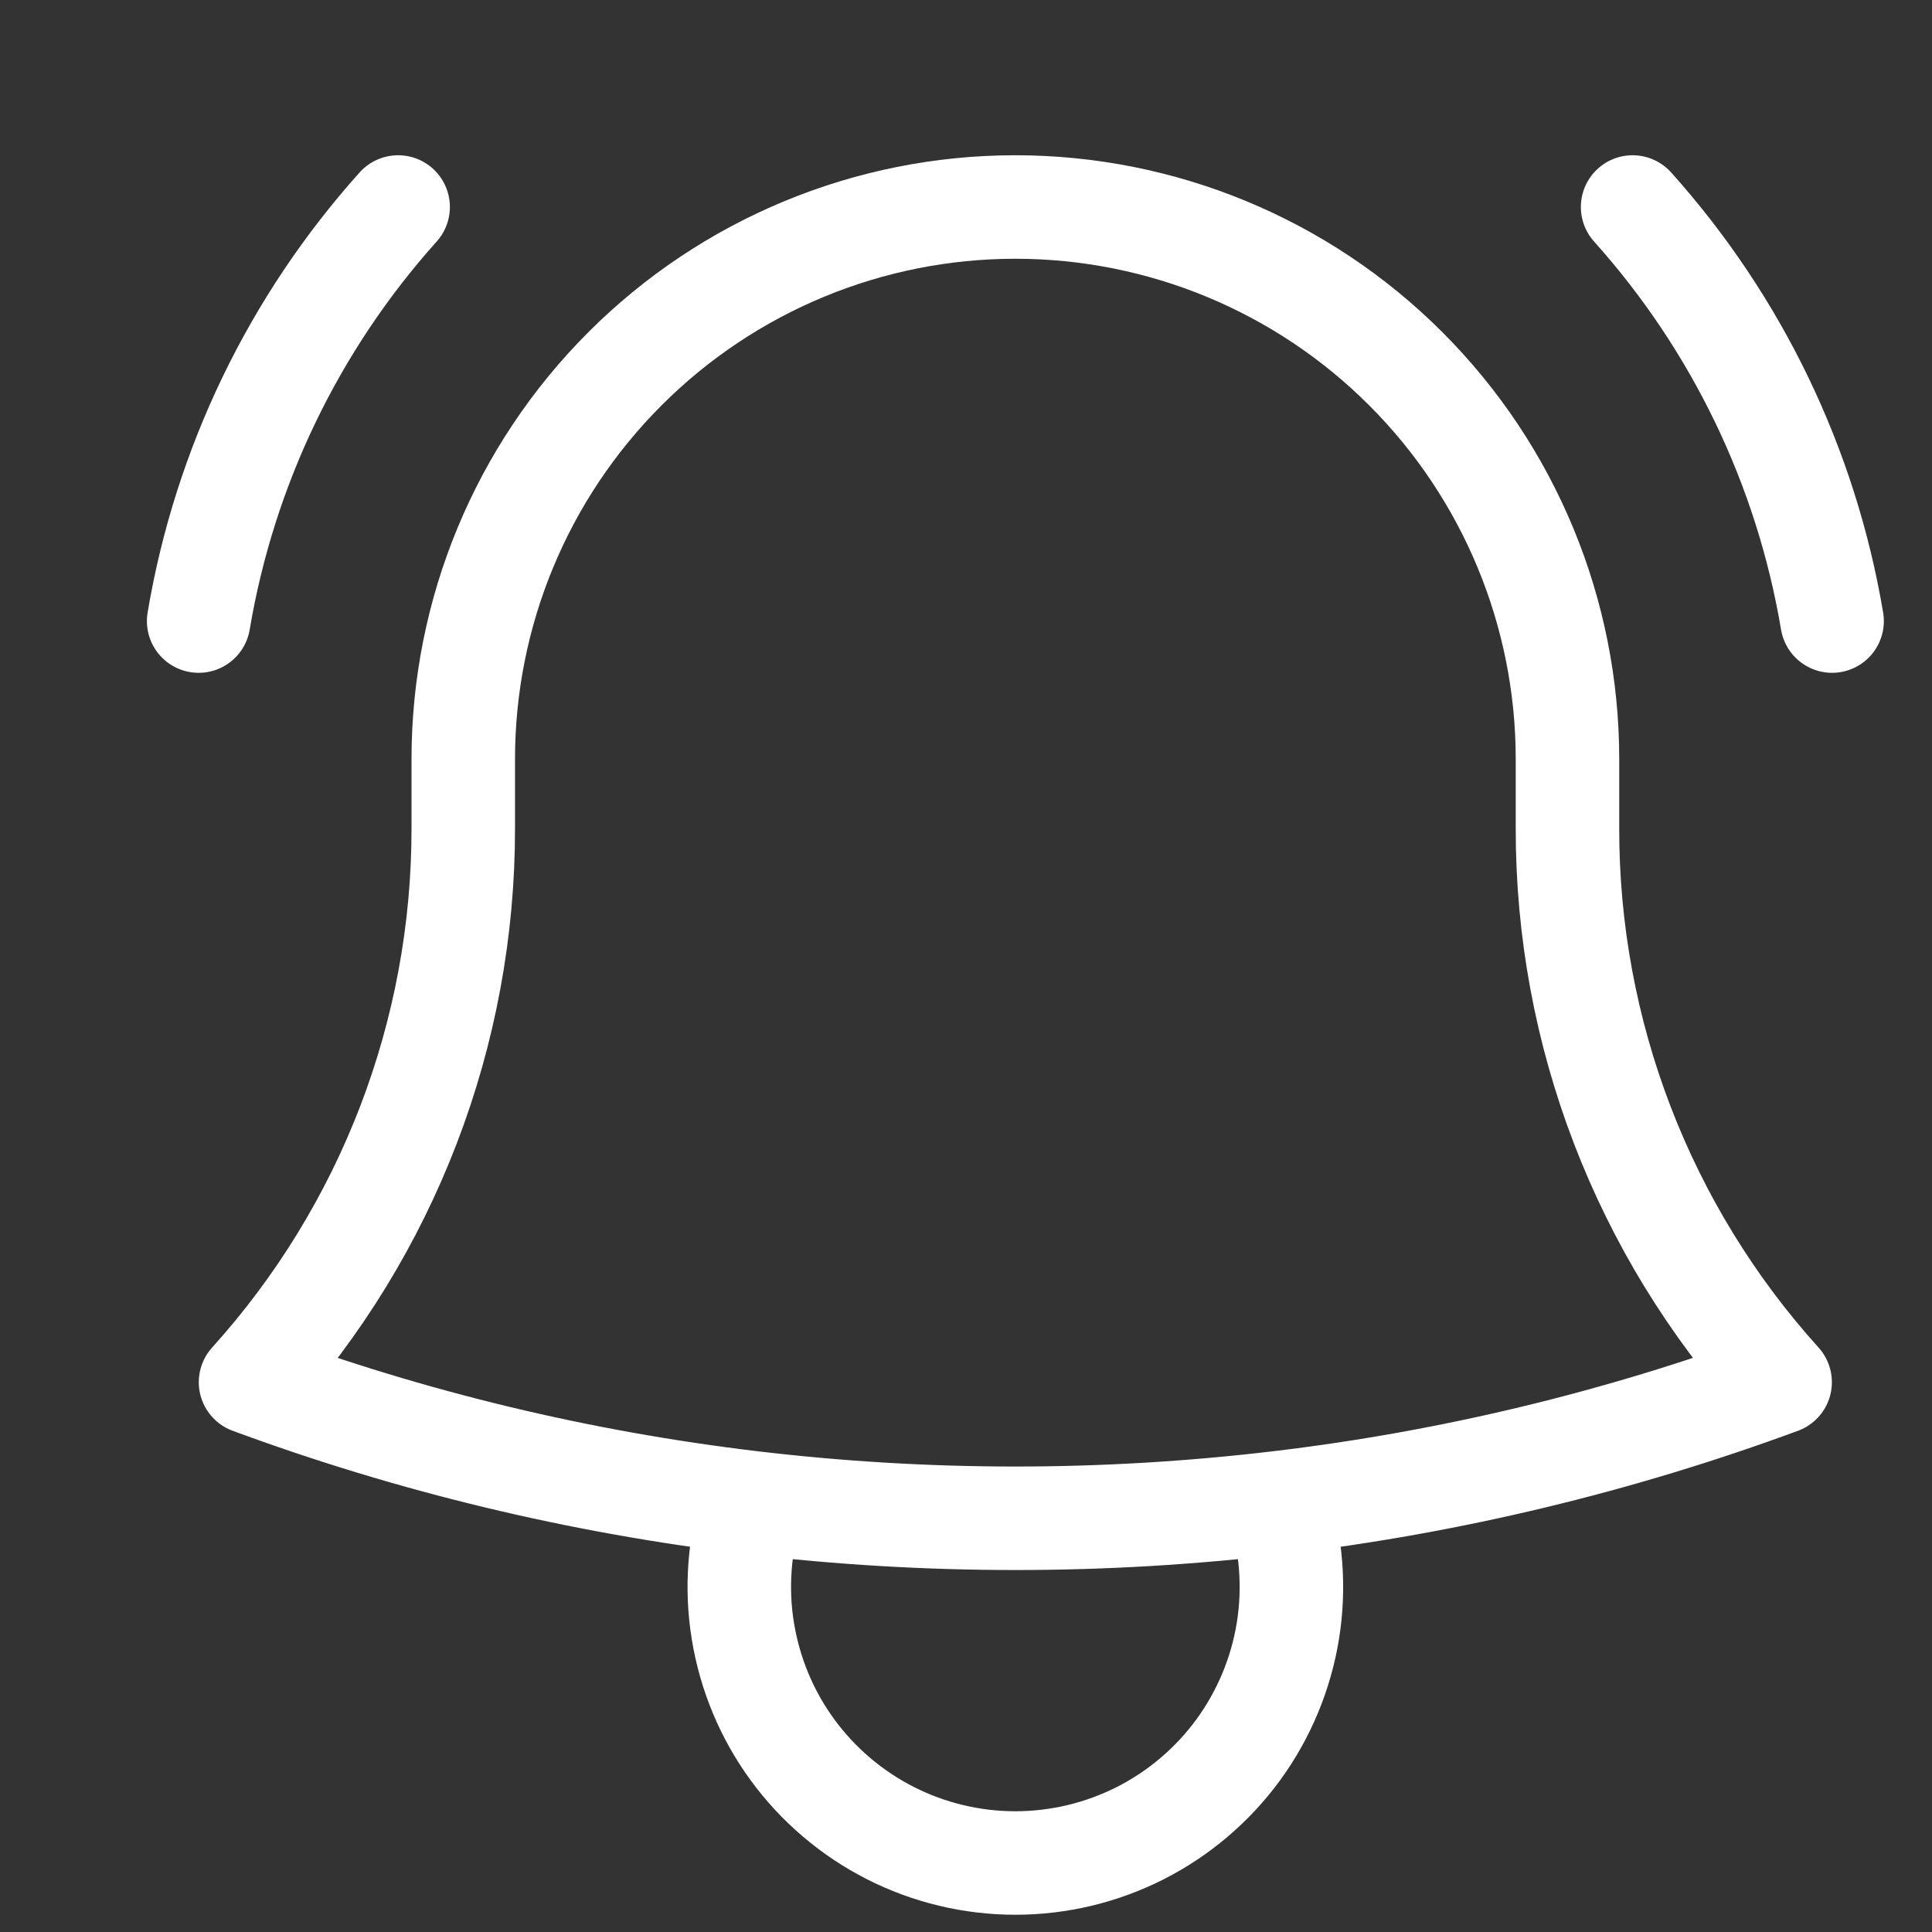 <svg width="28" height="28" viewBox="0 0 28 28" fill="none" xmlns="http://www.w3.org/2000/svg">
<rect x="0" y="0" width="28" height="28" fill="#333333" stroke="none"/>
<path d="M18.525 21.779C21.01 21.485 23.451 20.898 25.799 20.032C23.811 17.83 22.712 14.968 22.717 12.001V11.068V11.001C22.717 8.879 21.874 6.844 20.373 5.344C18.873 3.843 16.837 3 14.715 3C12.593 3 10.558 3.843 9.058 5.344C7.557 6.844 6.714 8.879 6.714 11.001V12.001C6.718 14.968 5.619 17.83 3.631 20.032C5.942 20.886 8.378 21.479 10.905 21.779M18.525 21.779C15.994 22.079 13.437 22.079 10.905 21.779M18.525 21.779C18.718 22.379 18.765 23.016 18.665 23.637C18.564 24.259 18.318 24.849 17.947 25.358C17.576 25.866 17.09 26.28 16.528 26.566C15.966 26.851 15.345 27 14.715 27C14.085 27 13.464 26.851 12.903 26.566C12.341 26.28 11.855 25.866 11.484 25.358C11.112 24.849 10.867 24.259 10.766 23.637C10.665 23.016 10.713 22.379 10.905 21.779M2.879 9.001C3.255 6.767 4.258 4.686 5.77 3M23.661 3C25.173 4.686 26.176 6.767 26.552 9.001" stroke="white" stroke-width="1.5" stroke-linecap="round" stroke-linejoin="round"/>
</svg>
